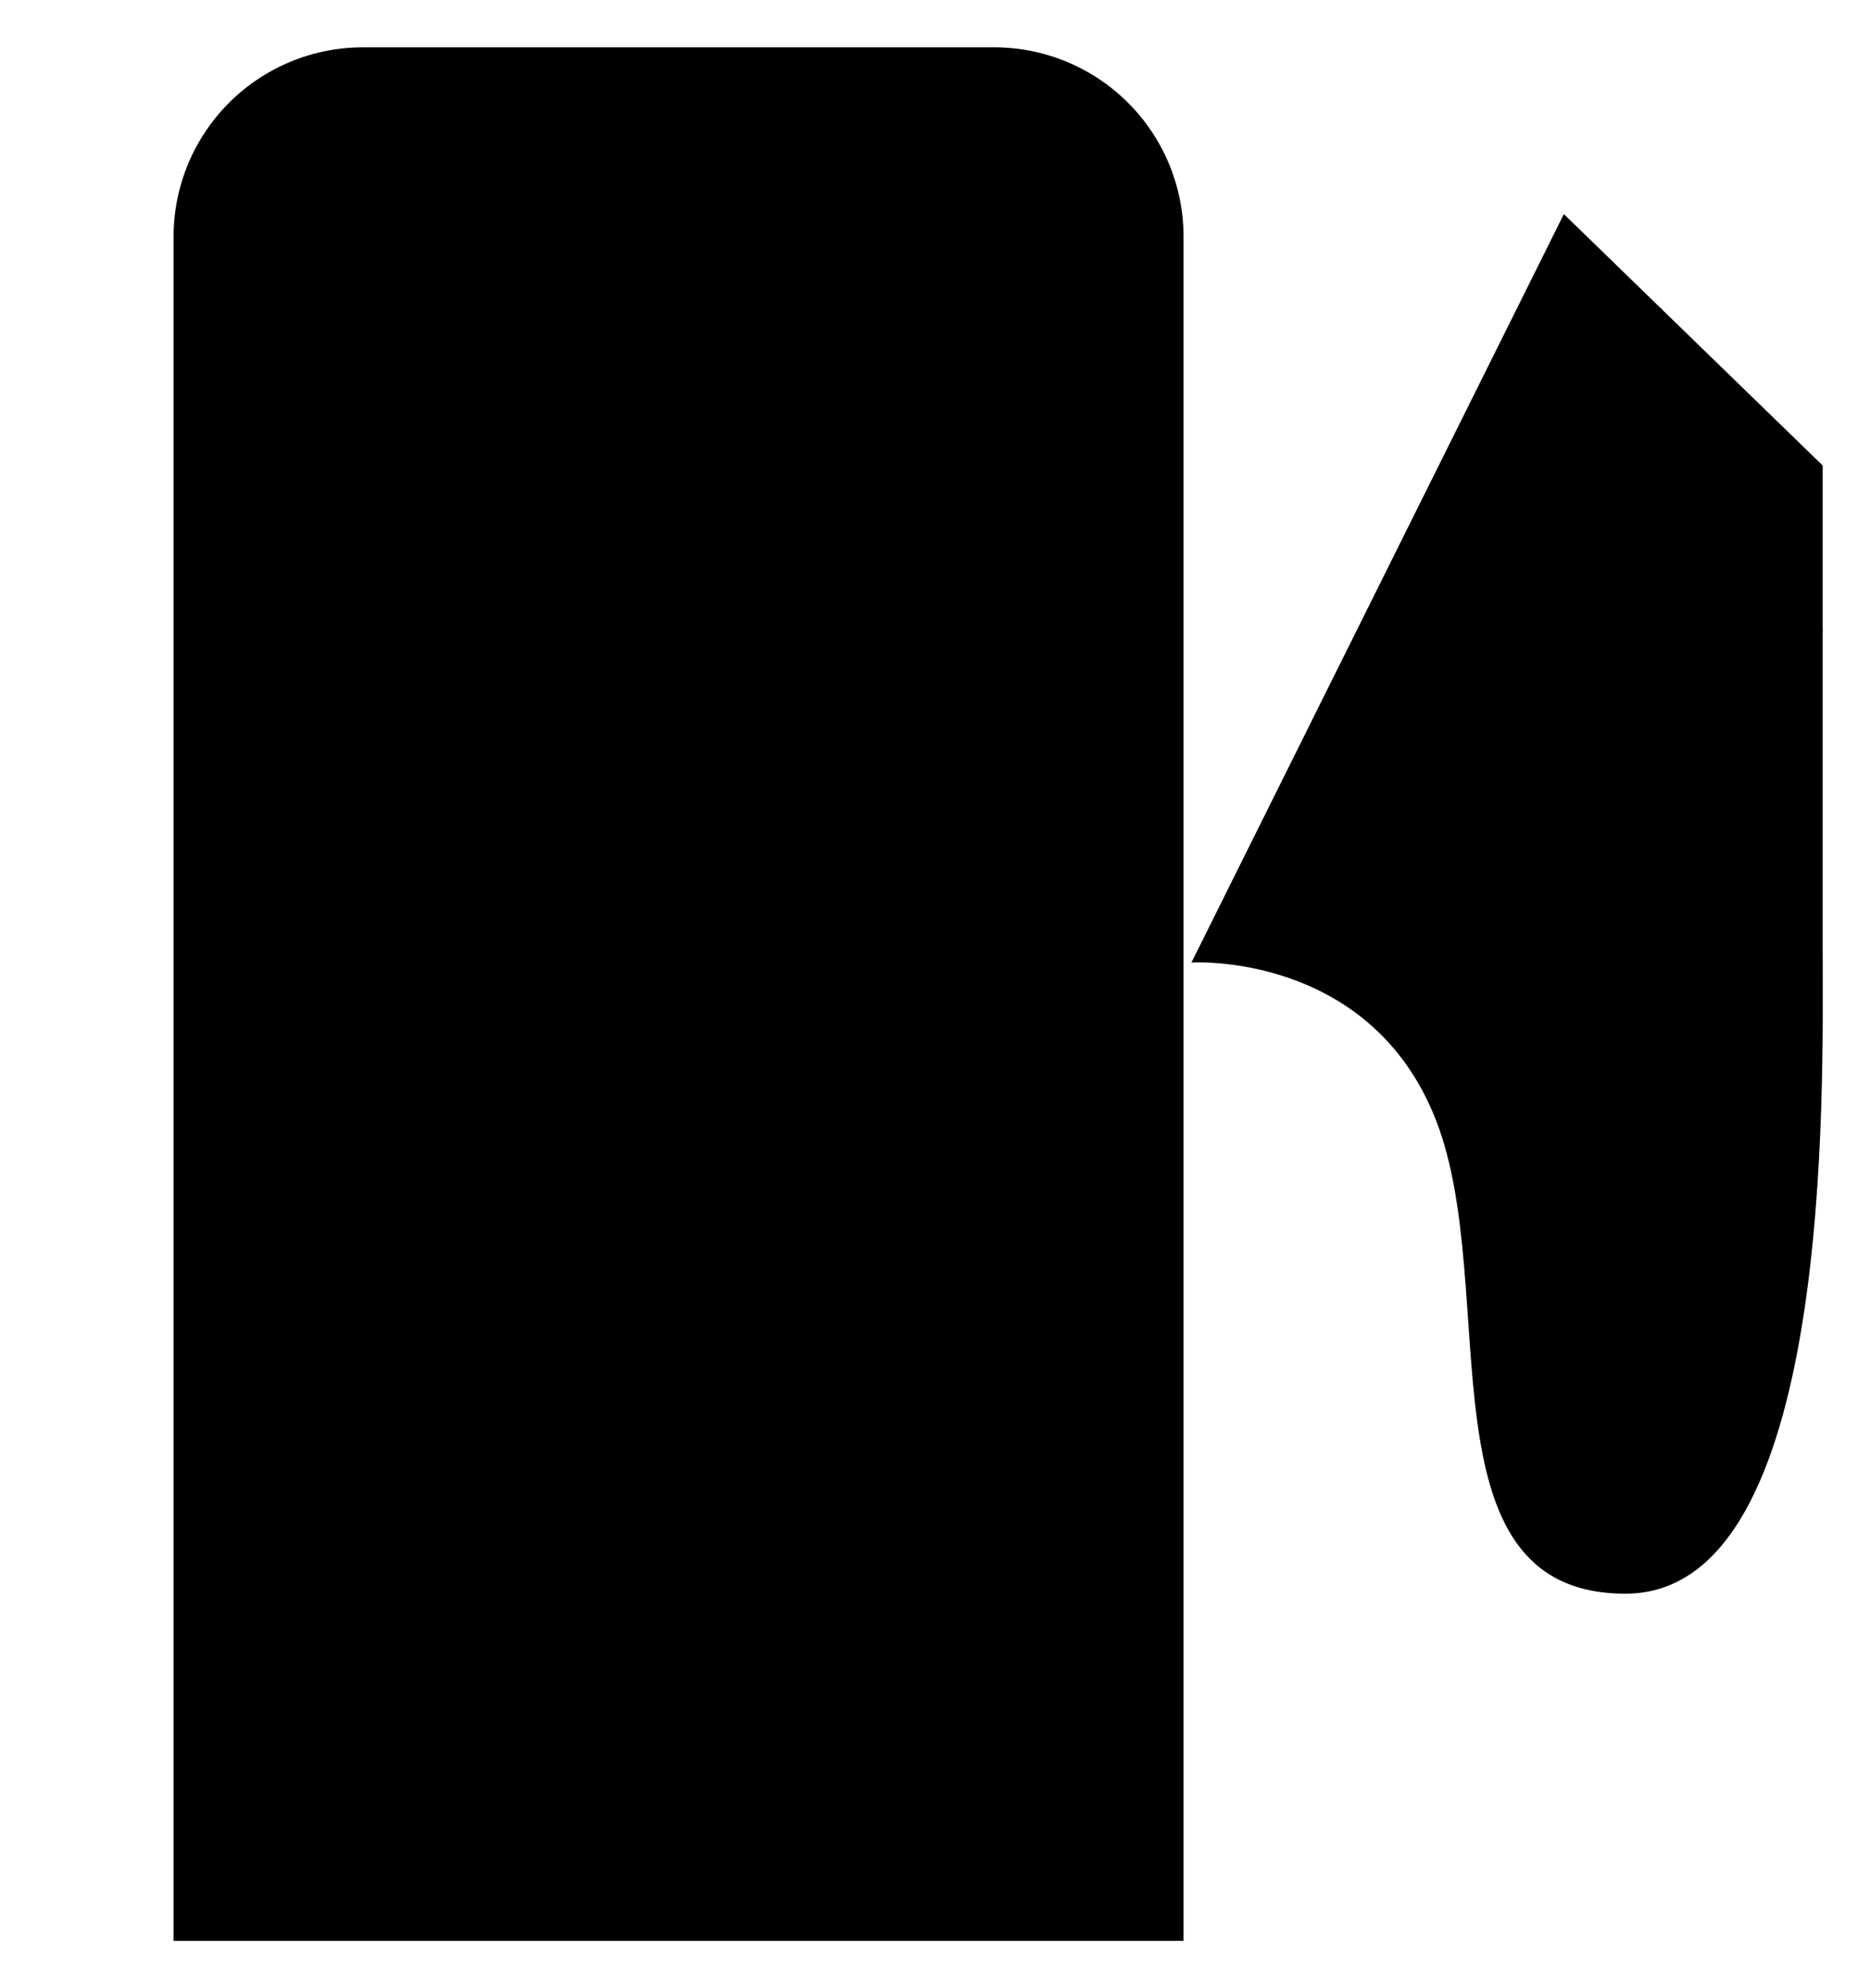 <svg viewBox="0 0 237 252">
    <path d="M6 246h160M46 6h80a24 24 0 0 1 24 24v216H22V30A24 24 0 0 1 46 6Z"/>
    <path d="M54 39h64v47H54Zm97 83s22.65-1.417 31 20-2.479 60 24 60 25-64.163 25-82V59l-32.8-31.862"/>
    <path d="M231.033 80C210 80 202 66 210.52 39"/>
</svg>
